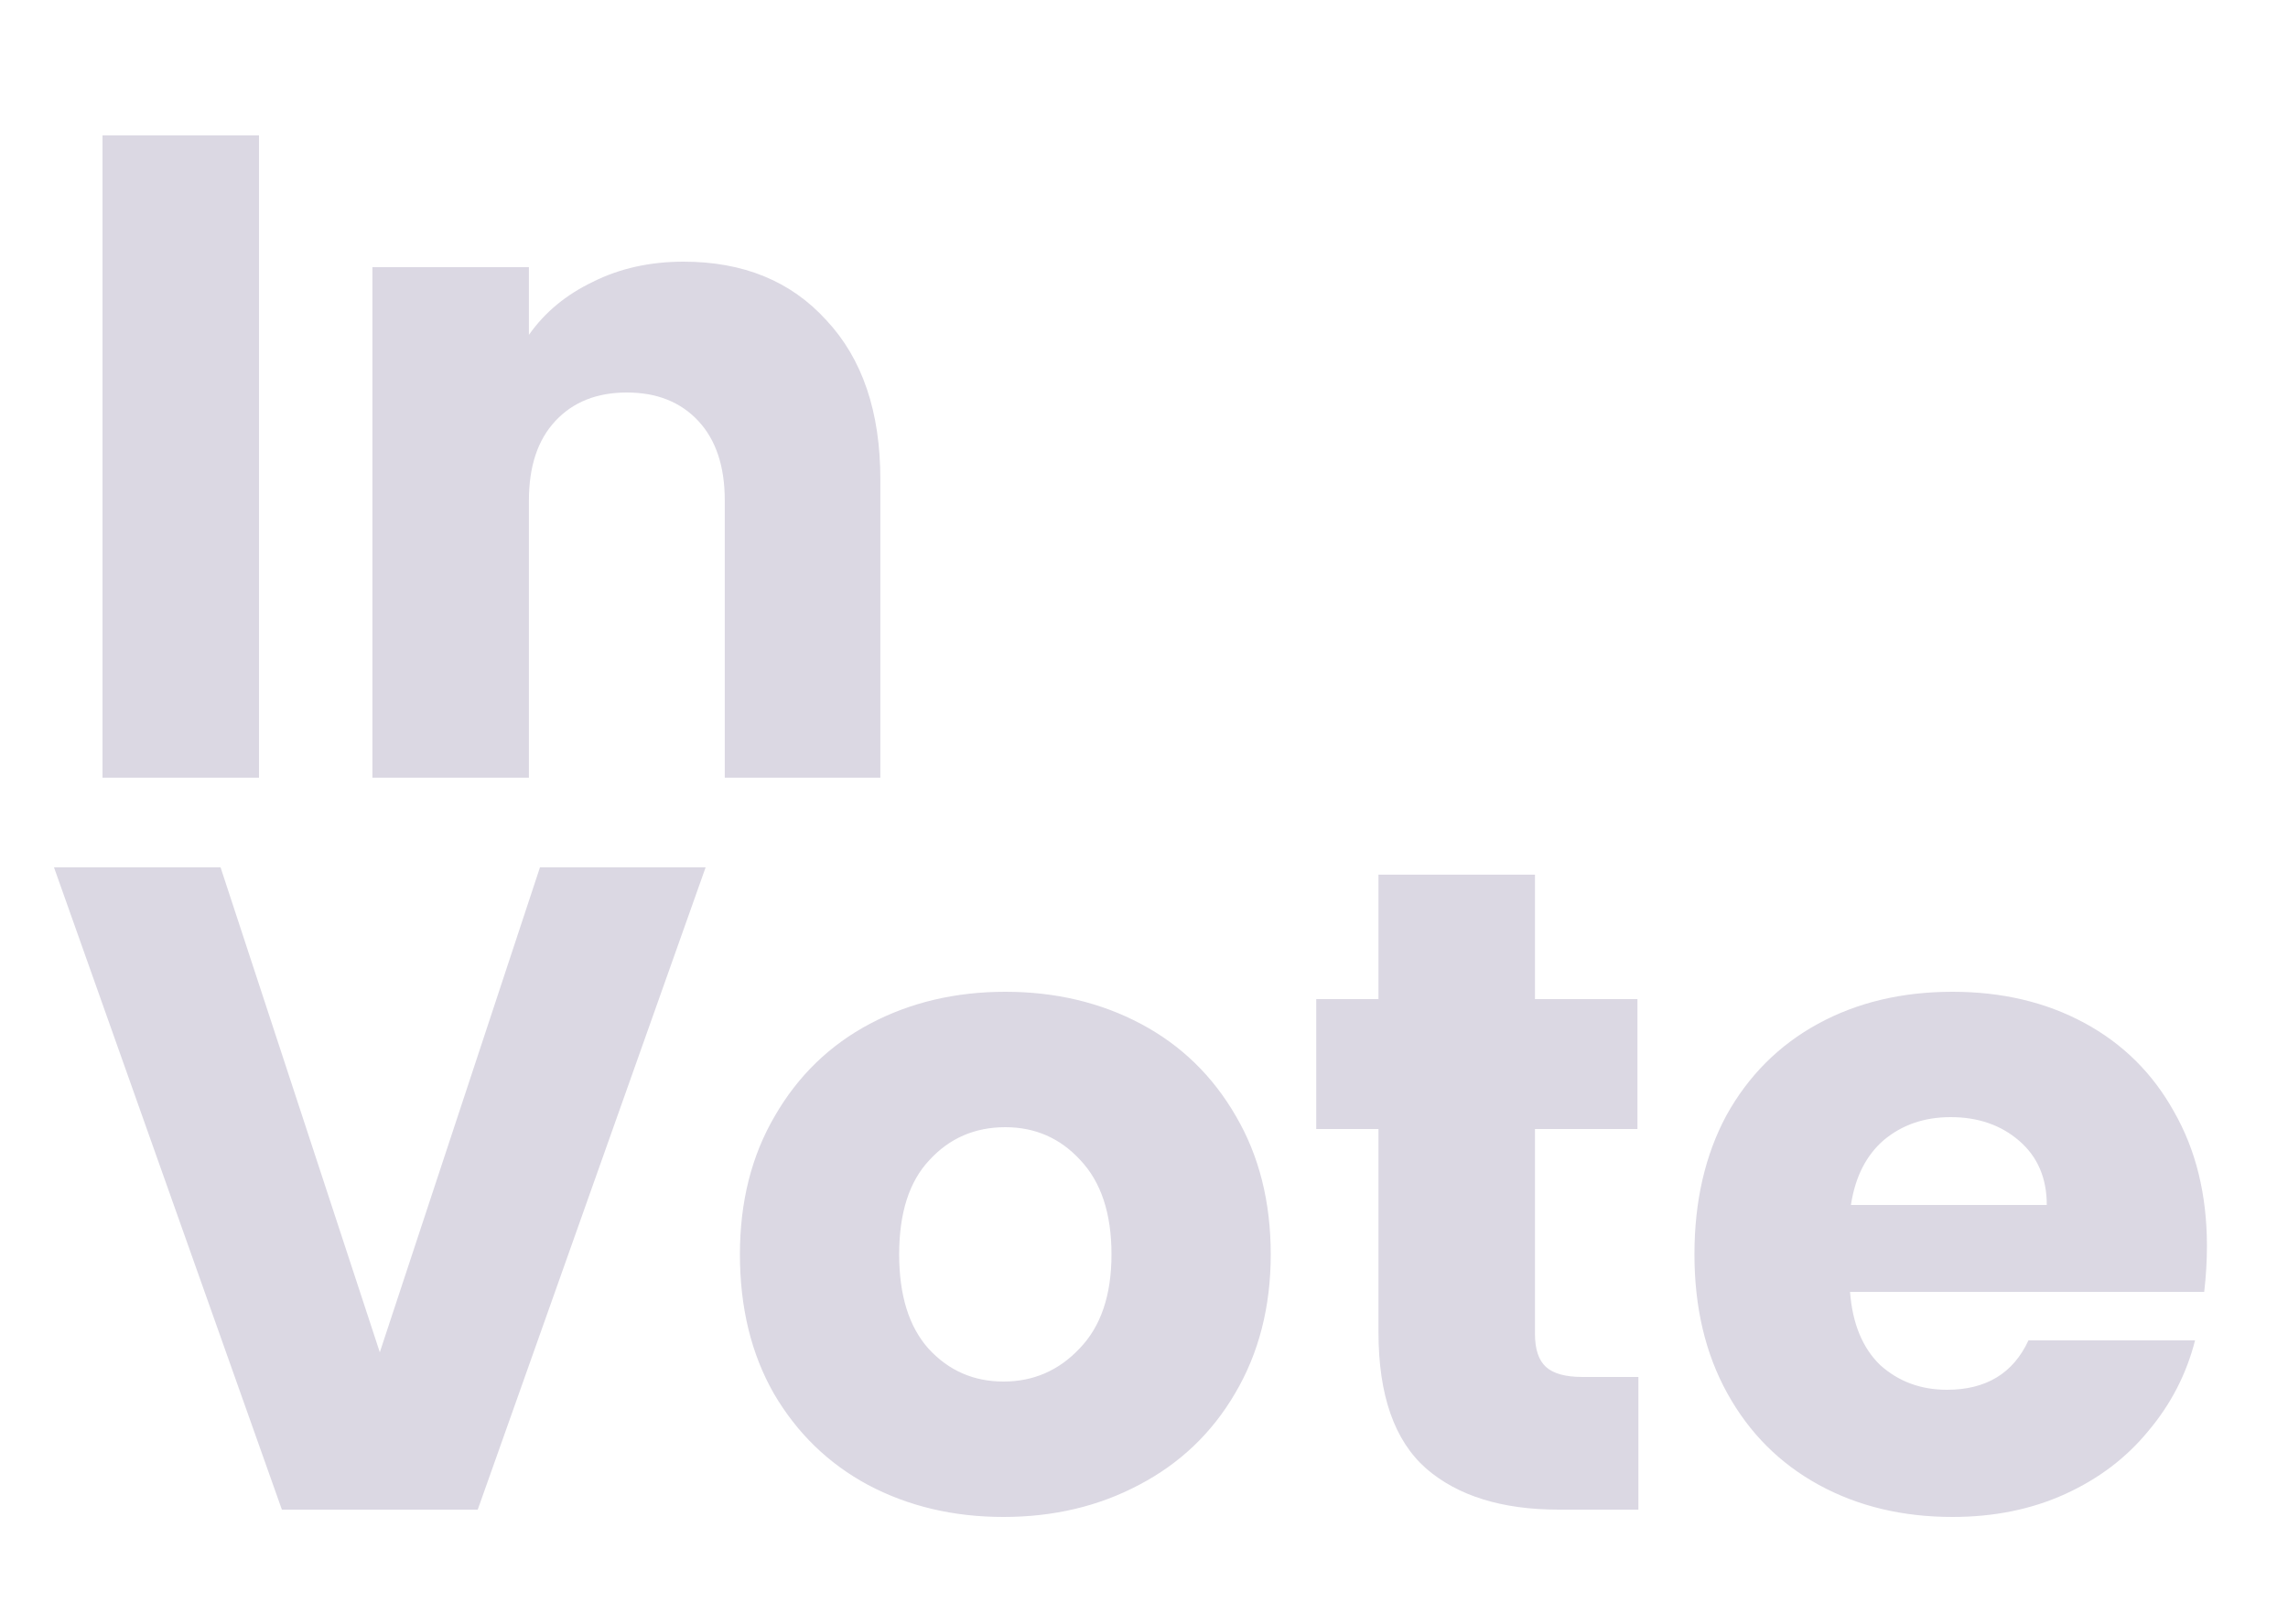 <svg width="100" height="71" viewBox="0 0 100 71" fill="none" xmlns="http://www.w3.org/2000/svg">
<g clip-path="url(#clip0_2_352)">
<path d="M30.84 37.92L20.88 66H12.32L2.36 37.92H9.64L16.6 59.12L23.6 37.92H30.84ZM43.859 66.32C41.672 66.32 39.699 65.853 37.939 64.92C36.205 63.987 34.832 62.653 33.819 60.92C32.832 59.187 32.339 57.16 32.339 54.84C32.339 52.547 32.845 50.533 33.859 48.8C34.872 47.04 36.259 45.693 38.019 44.76C39.779 43.827 41.752 43.36 43.939 43.36C46.125 43.36 48.099 43.827 49.859 44.76C51.619 45.693 53.005 47.04 54.019 48.8C55.032 50.533 55.539 52.547 55.539 54.84C55.539 57.133 55.019 59.16 53.979 60.92C52.965 62.653 51.565 63.987 49.779 64.92C48.019 65.853 46.045 66.32 43.859 66.32ZM43.859 60.4C45.165 60.4 46.272 59.92 47.179 58.96C48.112 58 48.579 56.627 48.579 54.84C48.579 53.053 48.125 51.68 47.219 50.72C46.339 49.76 45.245 49.28 43.939 49.28C42.605 49.28 41.499 49.76 40.619 50.72C39.739 51.653 39.299 53.027 39.299 54.84C39.299 56.627 39.725 58 40.579 58.96C41.459 59.92 42.552 60.4 43.859 60.4ZM71.608 60.2V66H68.127C65.647 66 63.714 65.4 62.328 64.2C60.941 62.973 60.248 60.987 60.248 58.24V49.36H57.528V43.68H60.248V38.24H67.088V43.68H71.567V49.36H67.088V58.32C67.088 58.987 67.248 59.467 67.567 59.76C67.888 60.053 68.421 60.2 69.168 60.2H71.608ZM96.457 54.48C96.457 55.12 96.418 55.787 96.338 56.48H80.858C80.964 57.867 81.404 58.933 82.177 59.68C82.978 60.4 83.951 60.76 85.097 60.76C86.804 60.76 87.991 60.04 88.657 58.6H95.938C95.564 60.067 94.884 61.387 93.897 62.56C92.938 63.733 91.724 64.653 90.257 65.32C88.791 65.987 87.151 66.32 85.338 66.32C83.151 66.32 81.204 65.853 79.498 64.92C77.791 63.987 76.457 62.653 75.498 60.92C74.537 59.187 74.058 57.16 74.058 54.84C74.058 52.52 74.524 50.493 75.457 48.76C76.418 47.027 77.751 45.693 79.457 44.76C81.164 43.827 83.124 43.36 85.338 43.36C87.498 43.36 89.418 43.813 91.097 44.72C92.778 45.627 94.084 46.92 95.017 48.6C95.978 50.28 96.457 52.24 96.457 54.48ZM89.457 52.68C89.457 51.507 89.058 50.573 88.257 49.88C87.457 49.187 86.457 48.84 85.257 48.84C84.111 48.84 83.138 49.173 82.338 49.84C81.564 50.507 81.084 51.453 80.897 52.68H89.457Z" fill="#DBD8E3"/>
<path d="M11.32 5.92V34H4.48V5.92H11.32ZM29.877 11.44C32.49 11.44 34.57 12.293 36.117 14C37.69 15.68 38.477 18 38.477 20.96V34H31.677V21.88C31.677 20.387 31.29 19.227 30.517 18.4C29.744 17.573 28.703 17.16 27.397 17.16C26.09 17.16 25.05 17.573 24.277 18.4C23.503 19.227 23.117 20.387 23.117 21.88V34H16.277V11.68H23.117V14.64C23.81 13.653 24.744 12.88 25.917 12.32C27.09 11.733 28.41 11.44 29.877 11.44Z" fill="#DBD8E3"/>
</g>
<defs>
<clipPath id="clip0_2_352">
<rect width="100" height="71" fill="white"/>
</clipPath>
</defs>
</svg>
